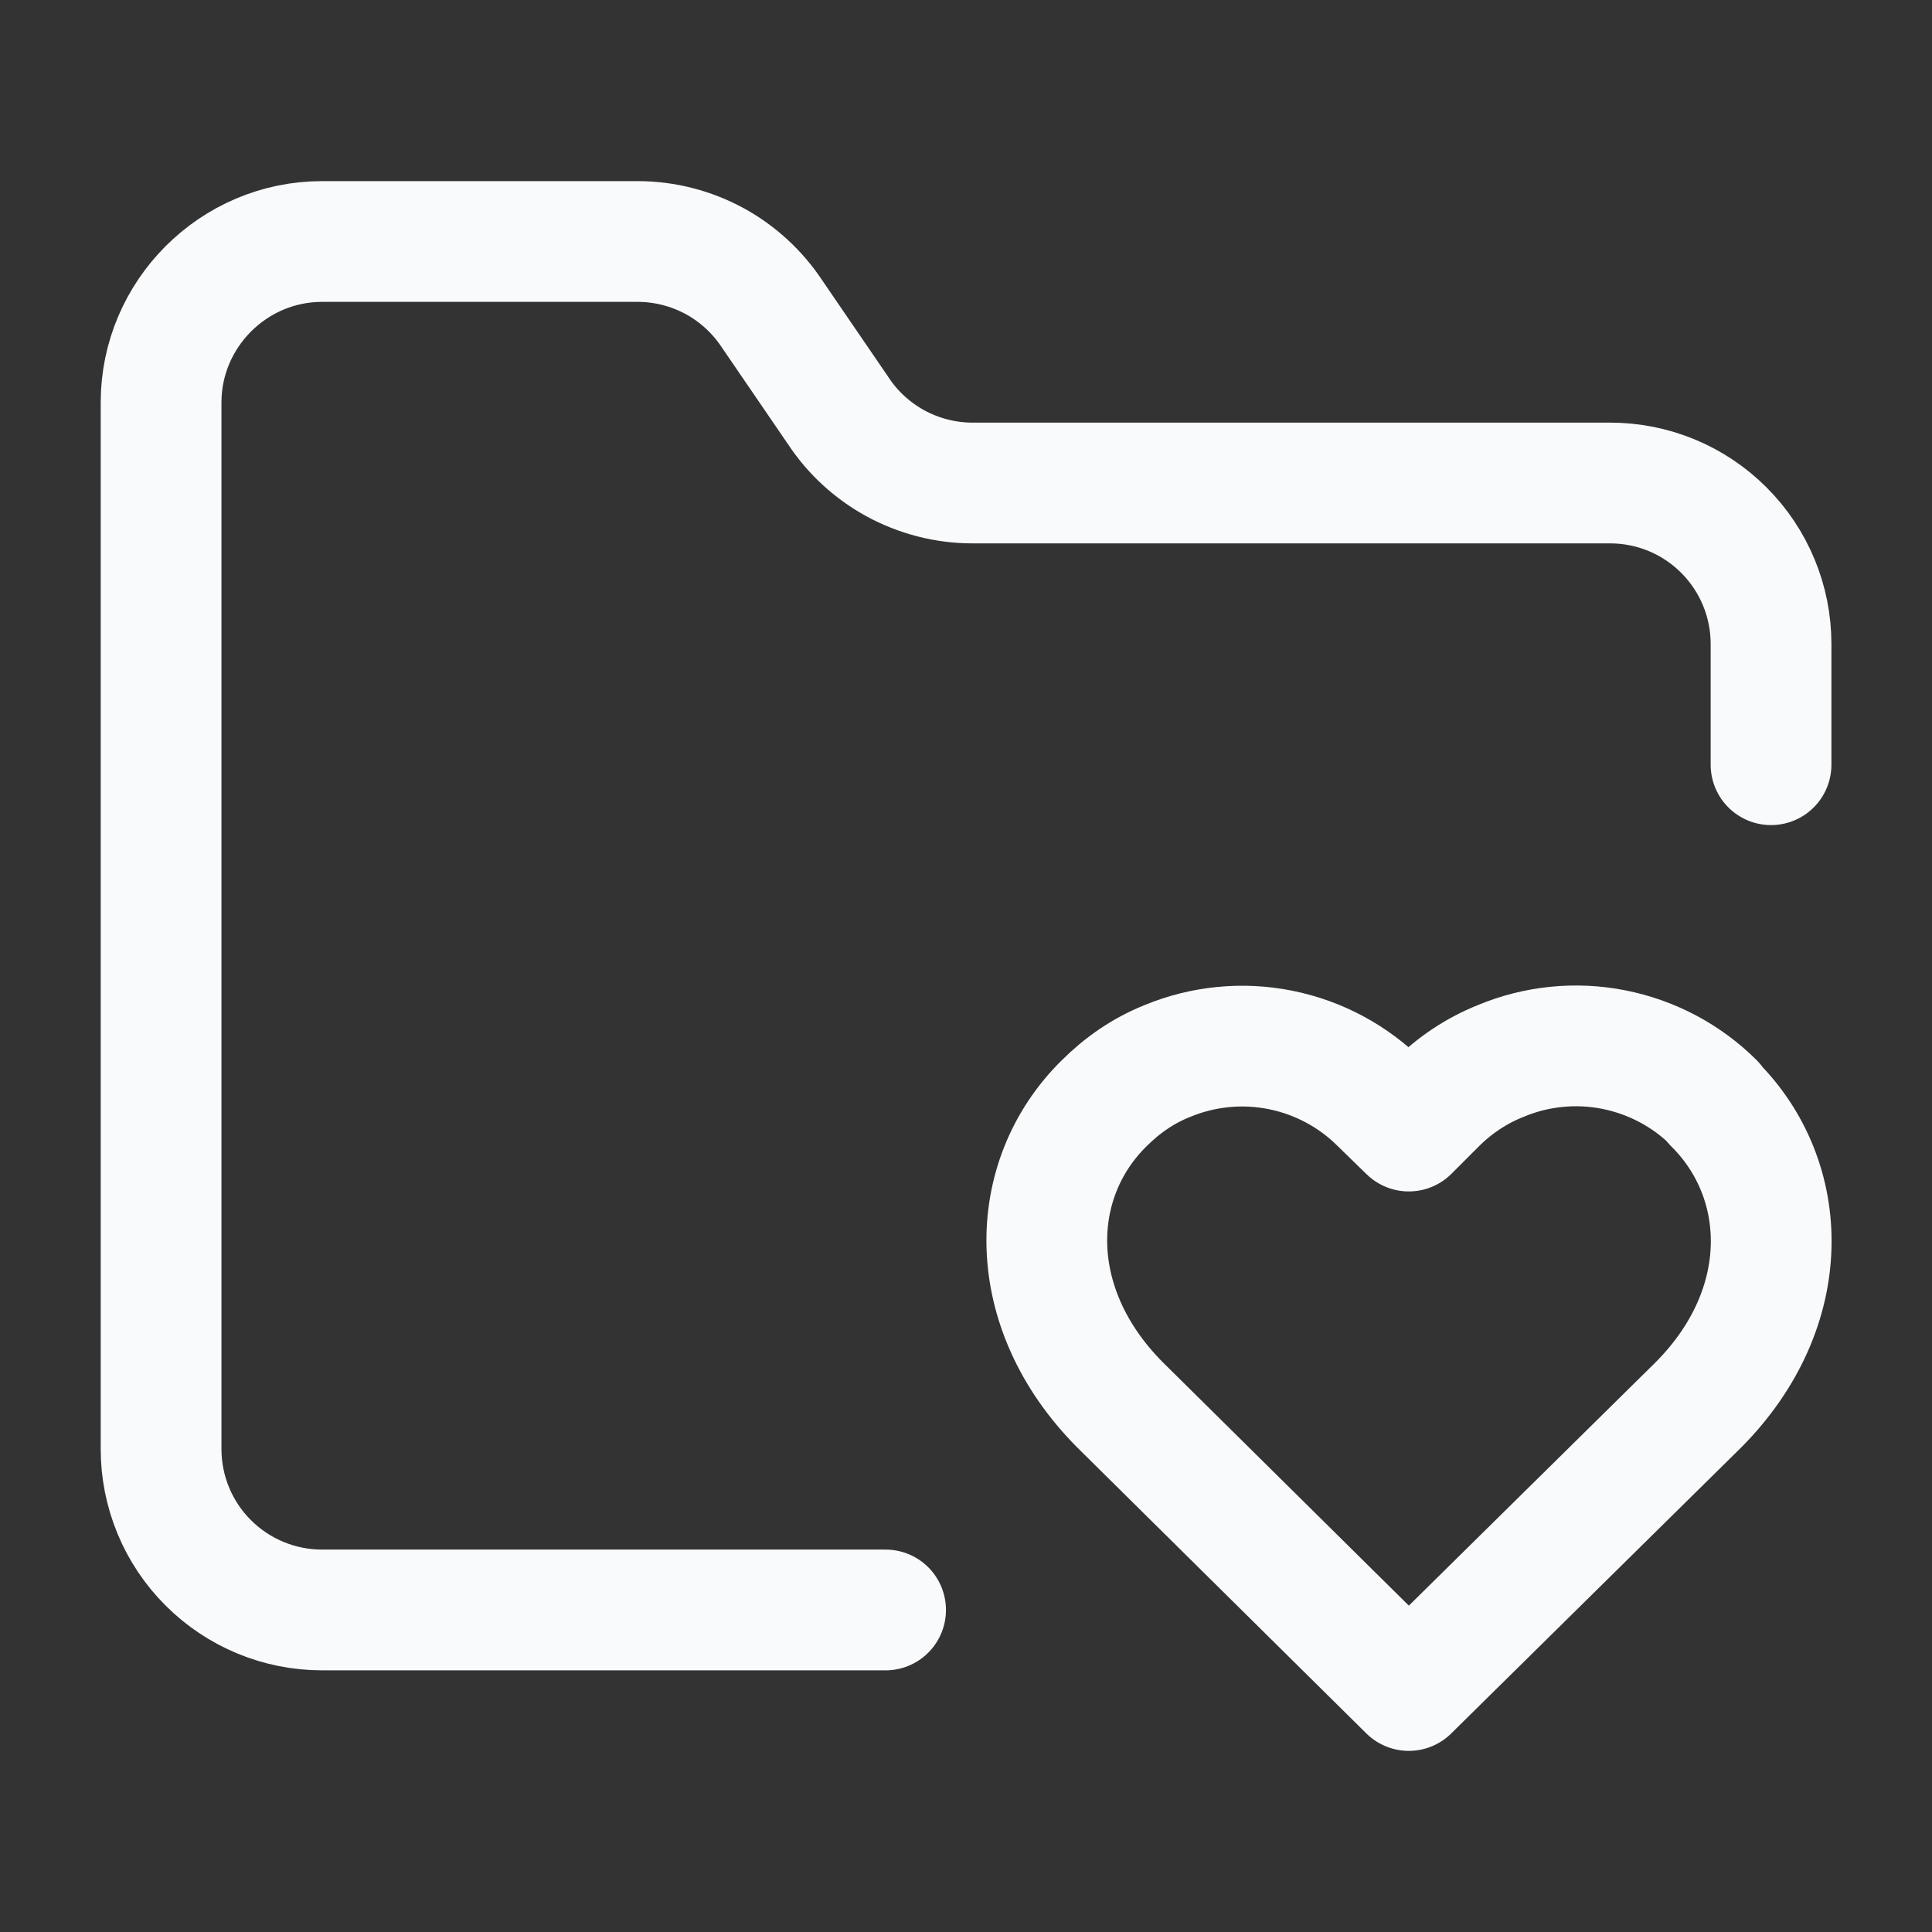 <svg width="16" height="16" viewBox="0 0 16 16" fill="none" xmlns="http://www.w3.org/2000/svg">
<rect x="0" y="0" width="16" height="16" fill="#333333" stroke="none"/>
<path d="M7.334 13.333H2.667C2.314 13.333 1.975 13.193 1.725 12.943C1.474 12.693 1.334 12.354 1.334 12V3.333C1.334 2.6 1.934 2 2.667 2H5.287C5.507 2.001 5.723 2.057 5.916 2.161C6.109 2.266 6.273 2.417 6.394 2.6L6.941 3.4C7.061 3.583 7.226 3.734 7.419 3.839C7.612 3.943 7.828 3.999 8.047 4H13.334C13.688 4 14.027 4.14 14.277 4.391C14.527 4.641 14.667 4.98 14.667 5.333V6.333M14.194 9.133C13.967 8.907 13.678 8.754 13.363 8.692C13.049 8.63 12.723 8.663 12.427 8.787C12.227 8.867 12.047 8.987 11.894 9.14L11.667 9.367L11.434 9.14C11.208 8.913 10.919 8.758 10.604 8.695C10.29 8.632 9.964 8.664 9.667 8.787C9.467 8.867 9.294 8.987 9.141 9.14C8.507 9.767 8.474 10.827 9.274 11.633L11.667 14L14.067 11.633C14.867 10.827 14.827 9.767 14.194 9.14V9.133Z" stroke="#F8FAFC" stroke-linecap="round" stroke-linejoin="round"/>
</svg>
